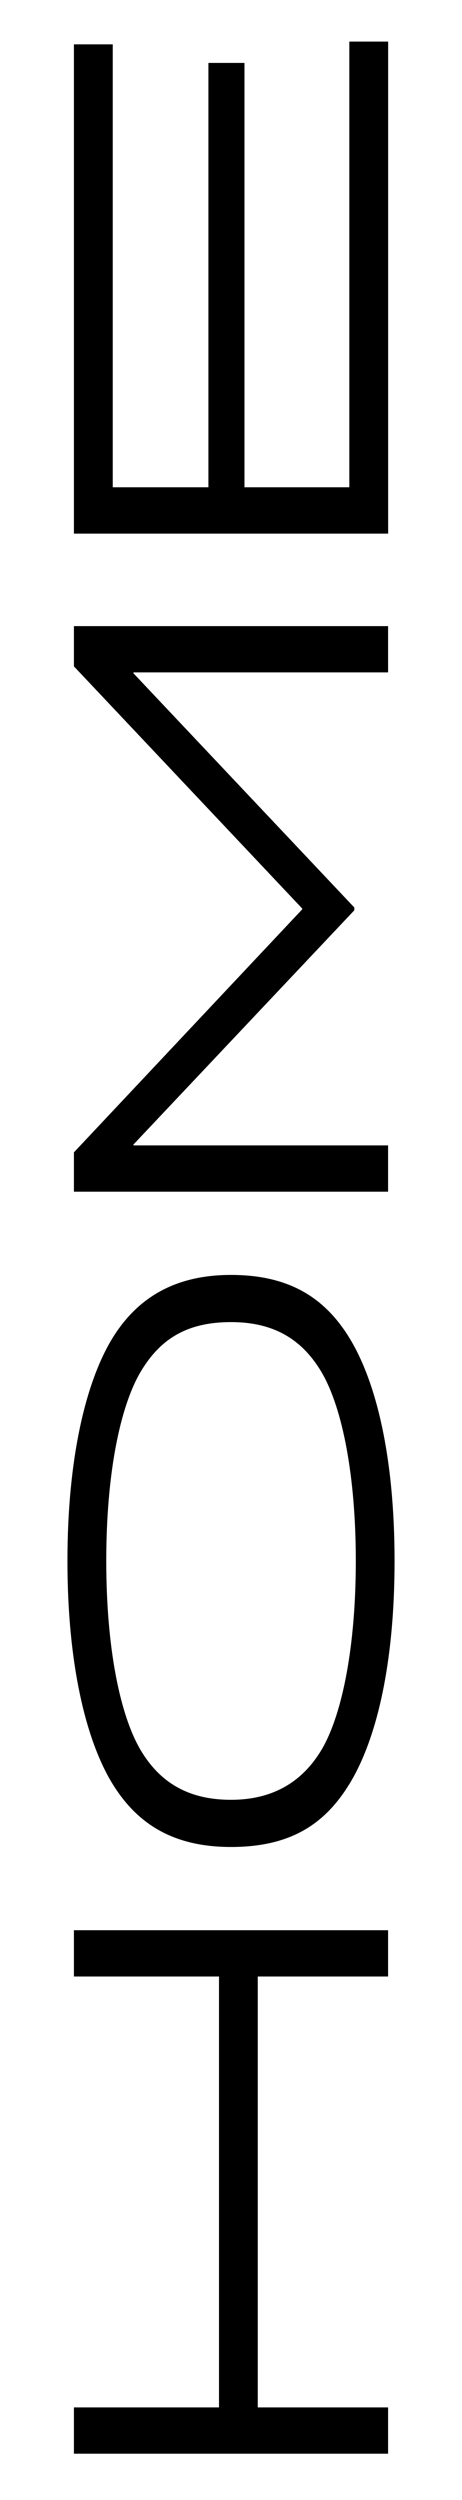 <?xml version="1.0" encoding="UTF-8"?><svg id="a" xmlns="http://www.w3.org/2000/svg" viewBox="0 0 72 388.94"><path d="M60.48,300.3v7.2h-20.31v67.04h20.31v7.2H11.52v-7.2h22.61v-67.04H11.52v-7.2H60.48Z"/><path d="M54.58,277.34c-3.82,6.34-9.15,10.01-18.58,10.01s-14.91-3.96-18.58-10.01c-4.03-6.7-6.91-18.43-6.91-34.49s2.88-27.79,6.91-34.49c3.67-6.05,9.36-10.01,18.58-10.01s14.76,3.67,18.58,10.01c4.03,6.7,6.91,18.22,6.91,34.49s-2.88,27.79-6.91,34.49Zm-4.39-63.73c-2.95-5.04-7.27-7.92-14.19-7.92s-11.09,2.67-14.11,7.78c-3.17,5.4-5.33,15.77-5.33,29.38s2.16,23.98,5.33,29.38c3.02,5.11,7.49,7.78,14.11,7.78s11.23-2.88,14.19-7.92c3.17-5.47,5.26-15.99,5.26-29.24s-2.09-23.76-5.26-29.23Z"/><path d="M20.8,104.61v.14l34.42,36.44v.43l-34.42,36.44v.14H60.48v7.2H11.52v-6.12l35.57-37.8v-.14L11.52,103.67v-6.26H60.48v7.2H20.8Z"/><path d="M38.09,75.81h16.35V6.47h6.05V83.02H11.52V6.9h6.05V75.81h14.91V9.79h5.62V75.81Z"/></svg>